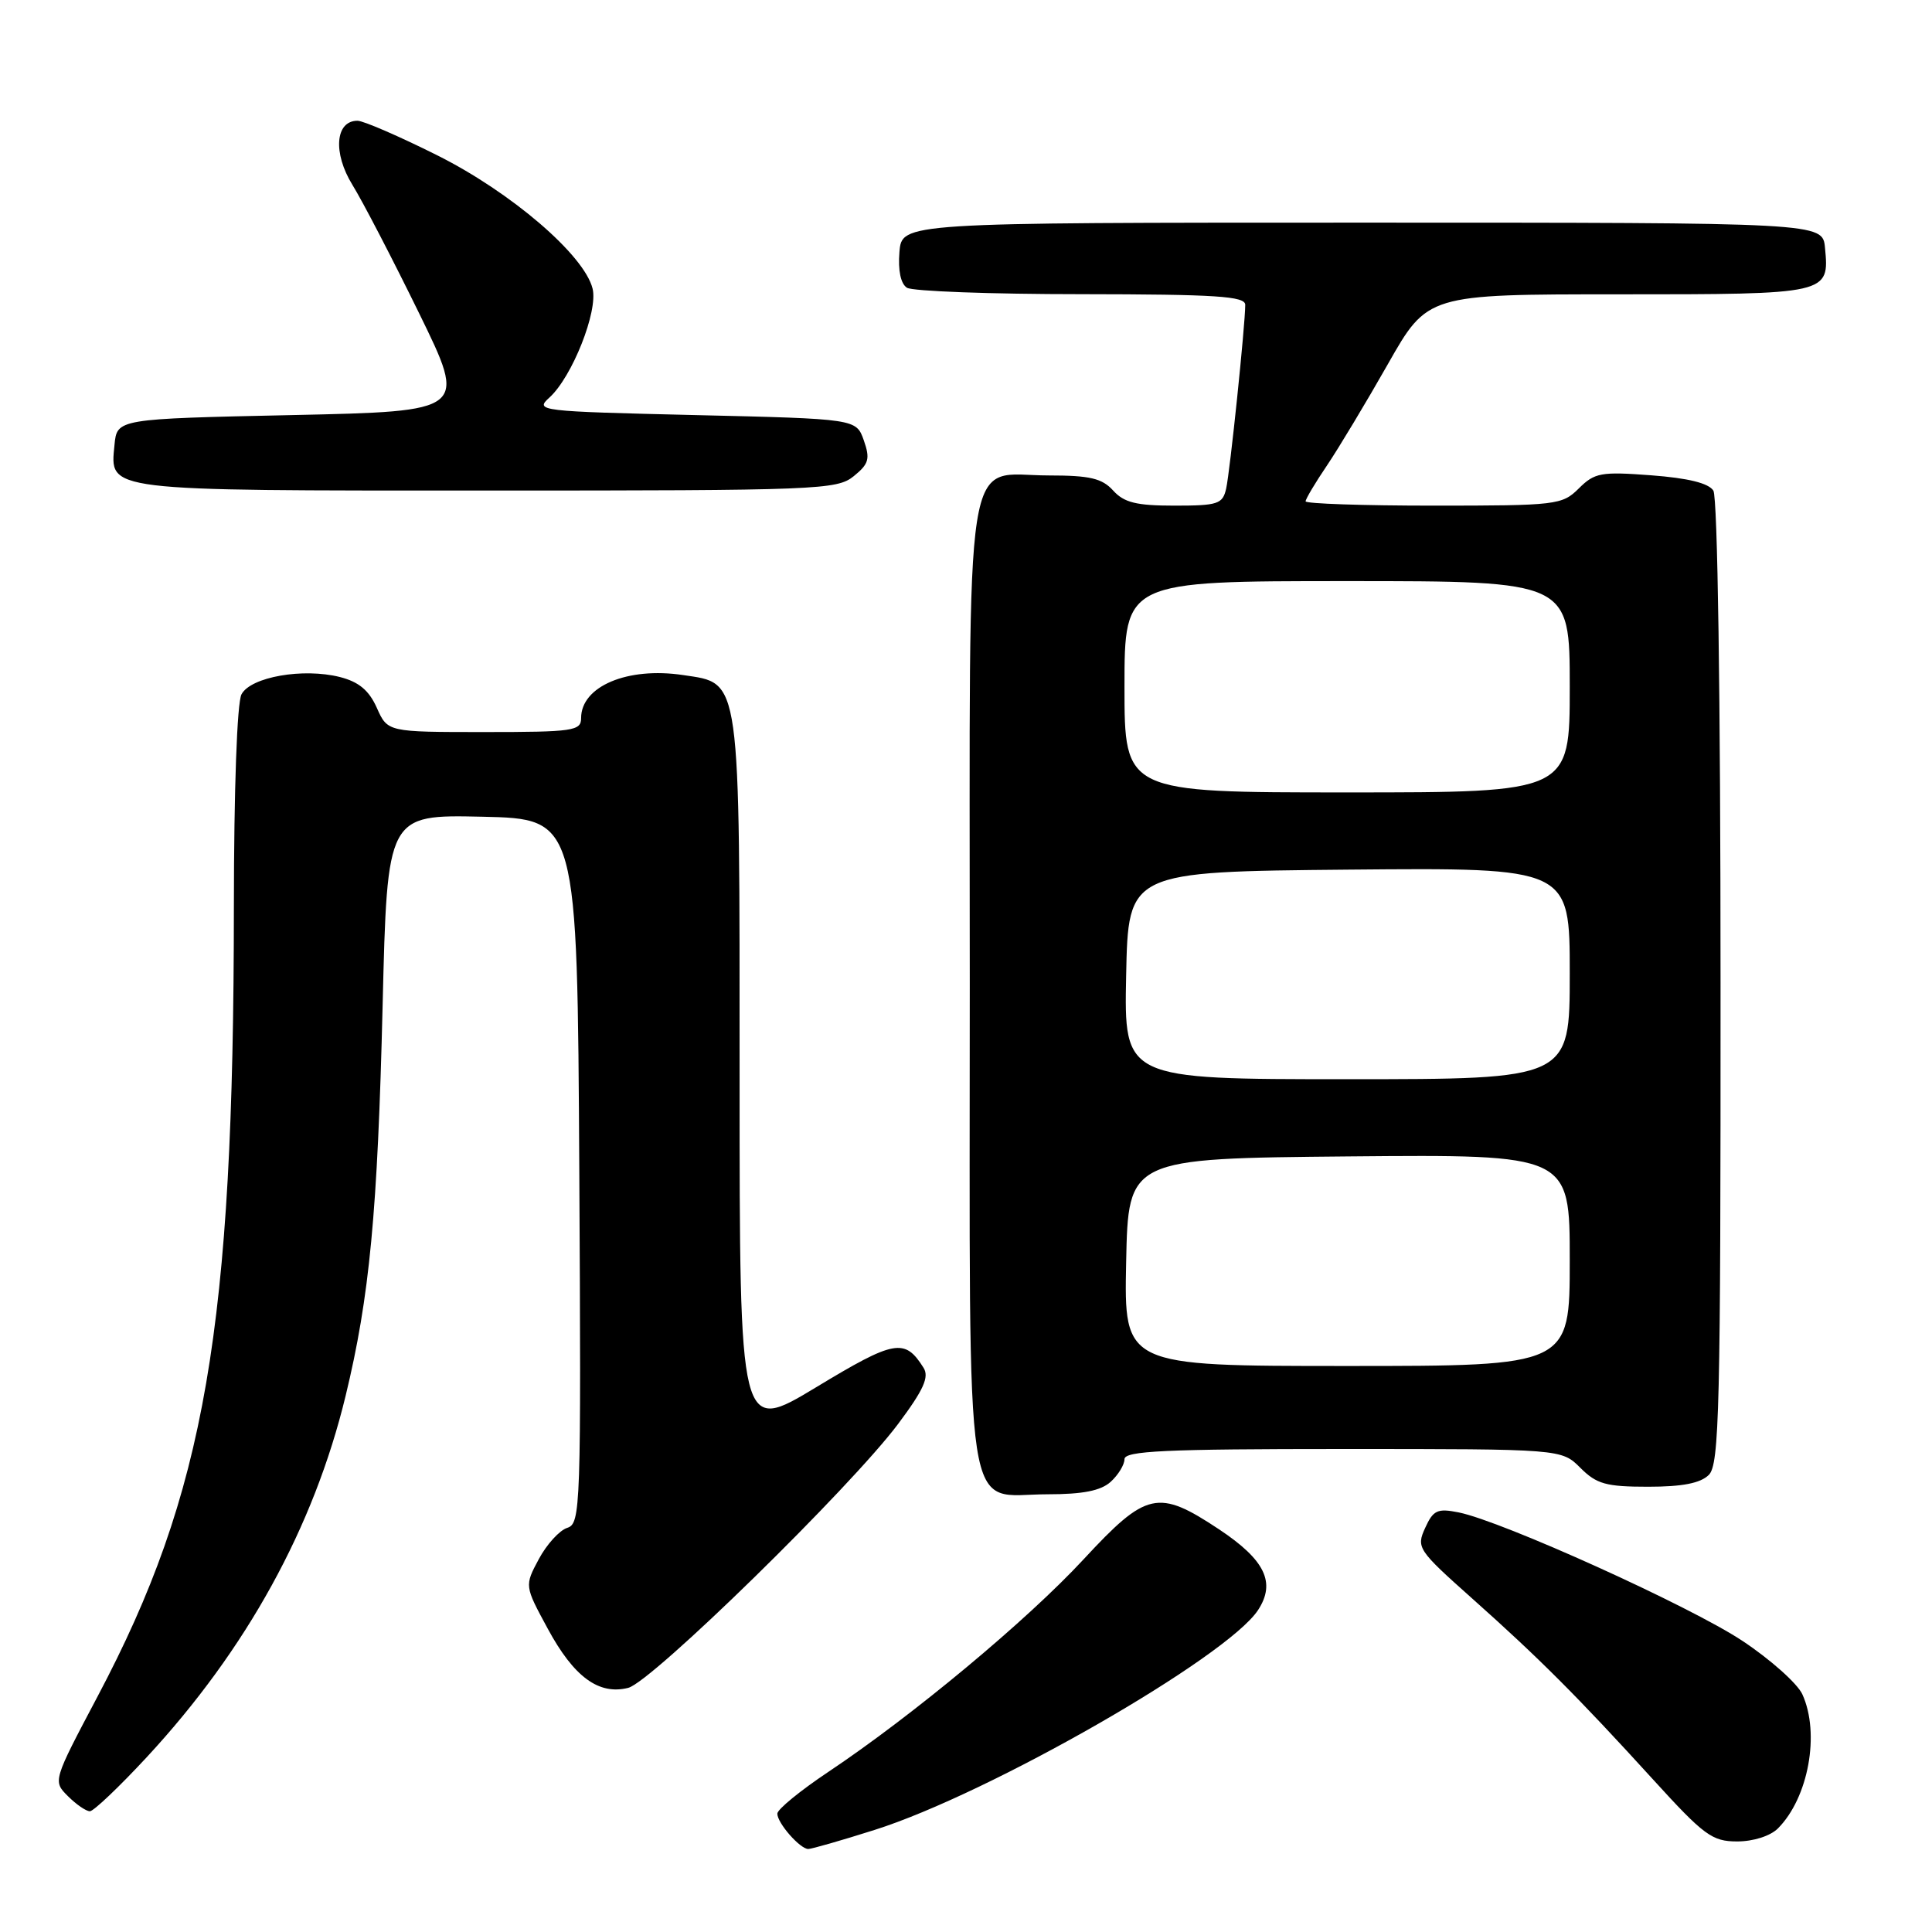 <?xml version="1.0" encoding="UTF-8" standalone="no"?>
<!DOCTYPE svg PUBLIC "-//W3C//DTD SVG 1.1//EN" "http://www.w3.org/Graphics/SVG/1.1/DTD/svg11.dtd" >
<svg xmlns="http://www.w3.org/2000/svg" xmlns:xlink="http://www.w3.org/1999/xlink" version="1.1" viewBox="0 0 256 256">
 <g >
 <path fill="currentColor"
d=" M 115.87 242.48 C 131.05 237.69 162.60 219.60 166.70 213.34 C 169.08 209.70 167.63 206.70 161.54 202.65 C 153.44 197.28 151.93 197.61 143.57 206.63 C 136.07 214.72 120.94 227.32 109.75 234.79 C 106.04 237.27 103.00 239.75 103.00 240.32 C 103.00 241.57 106.01 245.00 107.10 245.00 C 107.54 245.00 111.49 243.87 115.87 242.48 Z  M 235.57 242.29 C 239.63 238.23 241.19 229.70 238.82 224.50 C 238.17 223.08 234.60 219.89 230.89 217.43 C 224.00 212.85 199.06 201.56 193.27 200.40 C 190.47 199.84 189.91 200.10 188.84 202.46 C 187.65 205.07 187.86 205.38 195.05 211.79 C 203.93 219.70 208.97 224.74 219.01 235.76 C 225.80 243.22 226.86 244.00 230.19 244.00 C 232.32 244.00 234.57 243.28 235.57 242.29 Z  M 19.47 232.81 C 32.69 218.53 41.57 202.39 45.79 184.98 C 48.97 171.86 50.04 160.63 50.70 133.22 C 51.31 107.94 51.31 107.94 63.90 108.22 C 76.50 108.50 76.50 108.50 76.76 155.18 C 77.01 199.97 76.94 201.88 75.16 202.45 C 74.13 202.78 72.44 204.64 71.40 206.58 C 69.50 210.13 69.50 210.13 72.58 215.81 C 76.04 222.21 79.34 224.63 83.24 223.65 C 86.35 222.88 112.75 197.05 119.02 188.66 C 122.39 184.15 123.15 182.46 122.37 181.23 C 119.88 177.28 118.56 177.52 108.14 183.82 C 98.00 189.94 98.00 189.94 98.00 142.92 C 98.00 89.12 98.21 90.60 90.52 89.45 C 83.14 88.34 77.00 90.94 77.00 95.15 C 77.00 96.85 75.97 97.00 64.18 97.00 C 51.36 97.00 51.36 97.00 49.93 93.79 C 48.89 91.47 47.55 90.35 45.04 89.71 C 40.17 88.48 33.23 89.69 32.00 92.00 C 31.41 93.11 31.00 104.53 30.99 120.18 C 30.97 176.02 27.22 197.78 12.95 224.75 C 7.00 236.00 7.00 236.00 9.00 238.00 C 10.10 239.10 11.41 240.00 11.91 240.00 C 12.40 240.00 15.81 236.76 19.47 232.81 Z  M 147.17 196.35 C 148.18 195.43 149.00 194.08 149.00 193.35 C 149.00 192.25 154.37 192.00 177.95 192.00 C 206.91 192.00 206.91 192.00 209.41 194.50 C 211.56 196.65 212.81 197.00 218.38 197.00 C 222.94 197.00 225.32 196.53 226.43 195.43 C 227.82 194.03 228.00 186.75 227.98 130.18 C 227.98 92.19 227.59 65.90 227.03 65.01 C 226.40 64.02 223.69 63.35 218.79 62.98 C 212.14 62.48 211.30 62.63 209.20 64.72 C 206.99 66.91 206.28 67.00 189.95 67.00 C 180.63 67.00 173.00 66.74 173.00 66.43 C 173.00 66.12 174.27 63.98 175.83 61.68 C 177.38 59.38 181.01 53.34 183.90 48.25 C 189.15 39.00 189.15 39.00 214.45 39.00 C 242.38 39.00 242.41 38.99 241.82 32.82 C 241.50 29.50 241.50 29.50 180.50 29.50 C 119.50 29.50 119.50 29.50 119.18 33.40 C 118.98 35.84 119.35 37.61 120.18 38.13 C 120.91 38.59 131.29 38.98 143.25 38.98 C 161.17 39.00 165.00 39.25 165.00 40.39 C 165.00 43.04 162.98 62.51 162.47 64.75 C 162.01 66.79 161.38 67.00 155.64 67.00 C 150.58 67.00 148.95 66.60 147.50 65.00 C 146.03 63.38 144.42 63.00 139.00 63.00 C 127.54 63.00 128.50 56.86 128.50 130.50 C 128.50 204.04 127.58 198.00 138.83 198.00 C 143.49 198.00 145.86 197.53 147.17 196.35 Z  M 113.12 63.10 C 115.13 61.47 115.32 60.81 114.46 58.35 C 113.45 55.50 113.45 55.50 92.12 55.00 C 71.39 54.51 70.84 54.45 72.80 52.68 C 75.81 49.95 79.27 41.23 78.52 38.24 C 77.41 33.78 67.72 25.47 57.92 20.57 C 52.90 18.06 48.15 16.00 47.37 16.00 C 44.42 16.00 44.09 20.27 46.70 24.50 C 48.06 26.70 52.03 34.35 55.53 41.50 C 61.89 54.50 61.89 54.50 38.70 55.00 C 15.50 55.50 15.50 55.50 15.17 58.96 C 14.58 65.13 13.52 65.00 64.58 65.00 C 108.44 65.00 110.90 64.90 113.12 63.10 Z  M 149.22 167.25 C 149.50 153.50 149.50 153.50 178.75 153.23 C 208.00 152.97 208.00 152.97 208.00 166.98 C 208.00 181.00 208.00 181.00 178.47 181.00 C 148.94 181.00 148.94 181.00 149.22 167.25 Z  M 149.22 129.25 C 149.50 115.50 149.50 115.50 178.75 115.23 C 208.00 114.97 208.00 114.97 208.00 128.98 C 208.00 143.00 208.00 143.00 178.47 143.00 C 148.94 143.00 148.94 143.00 149.22 129.25 Z  M 149.00 91.00 C 149.00 77.00 149.00 77.00 178.50 77.00 C 208.00 77.00 208.00 77.00 208.00 91.00 C 208.00 105.00 208.00 105.00 178.50 105.00 C 149.00 105.00 149.00 105.00 149.00 91.00 Z "/>
</g>
</svg>